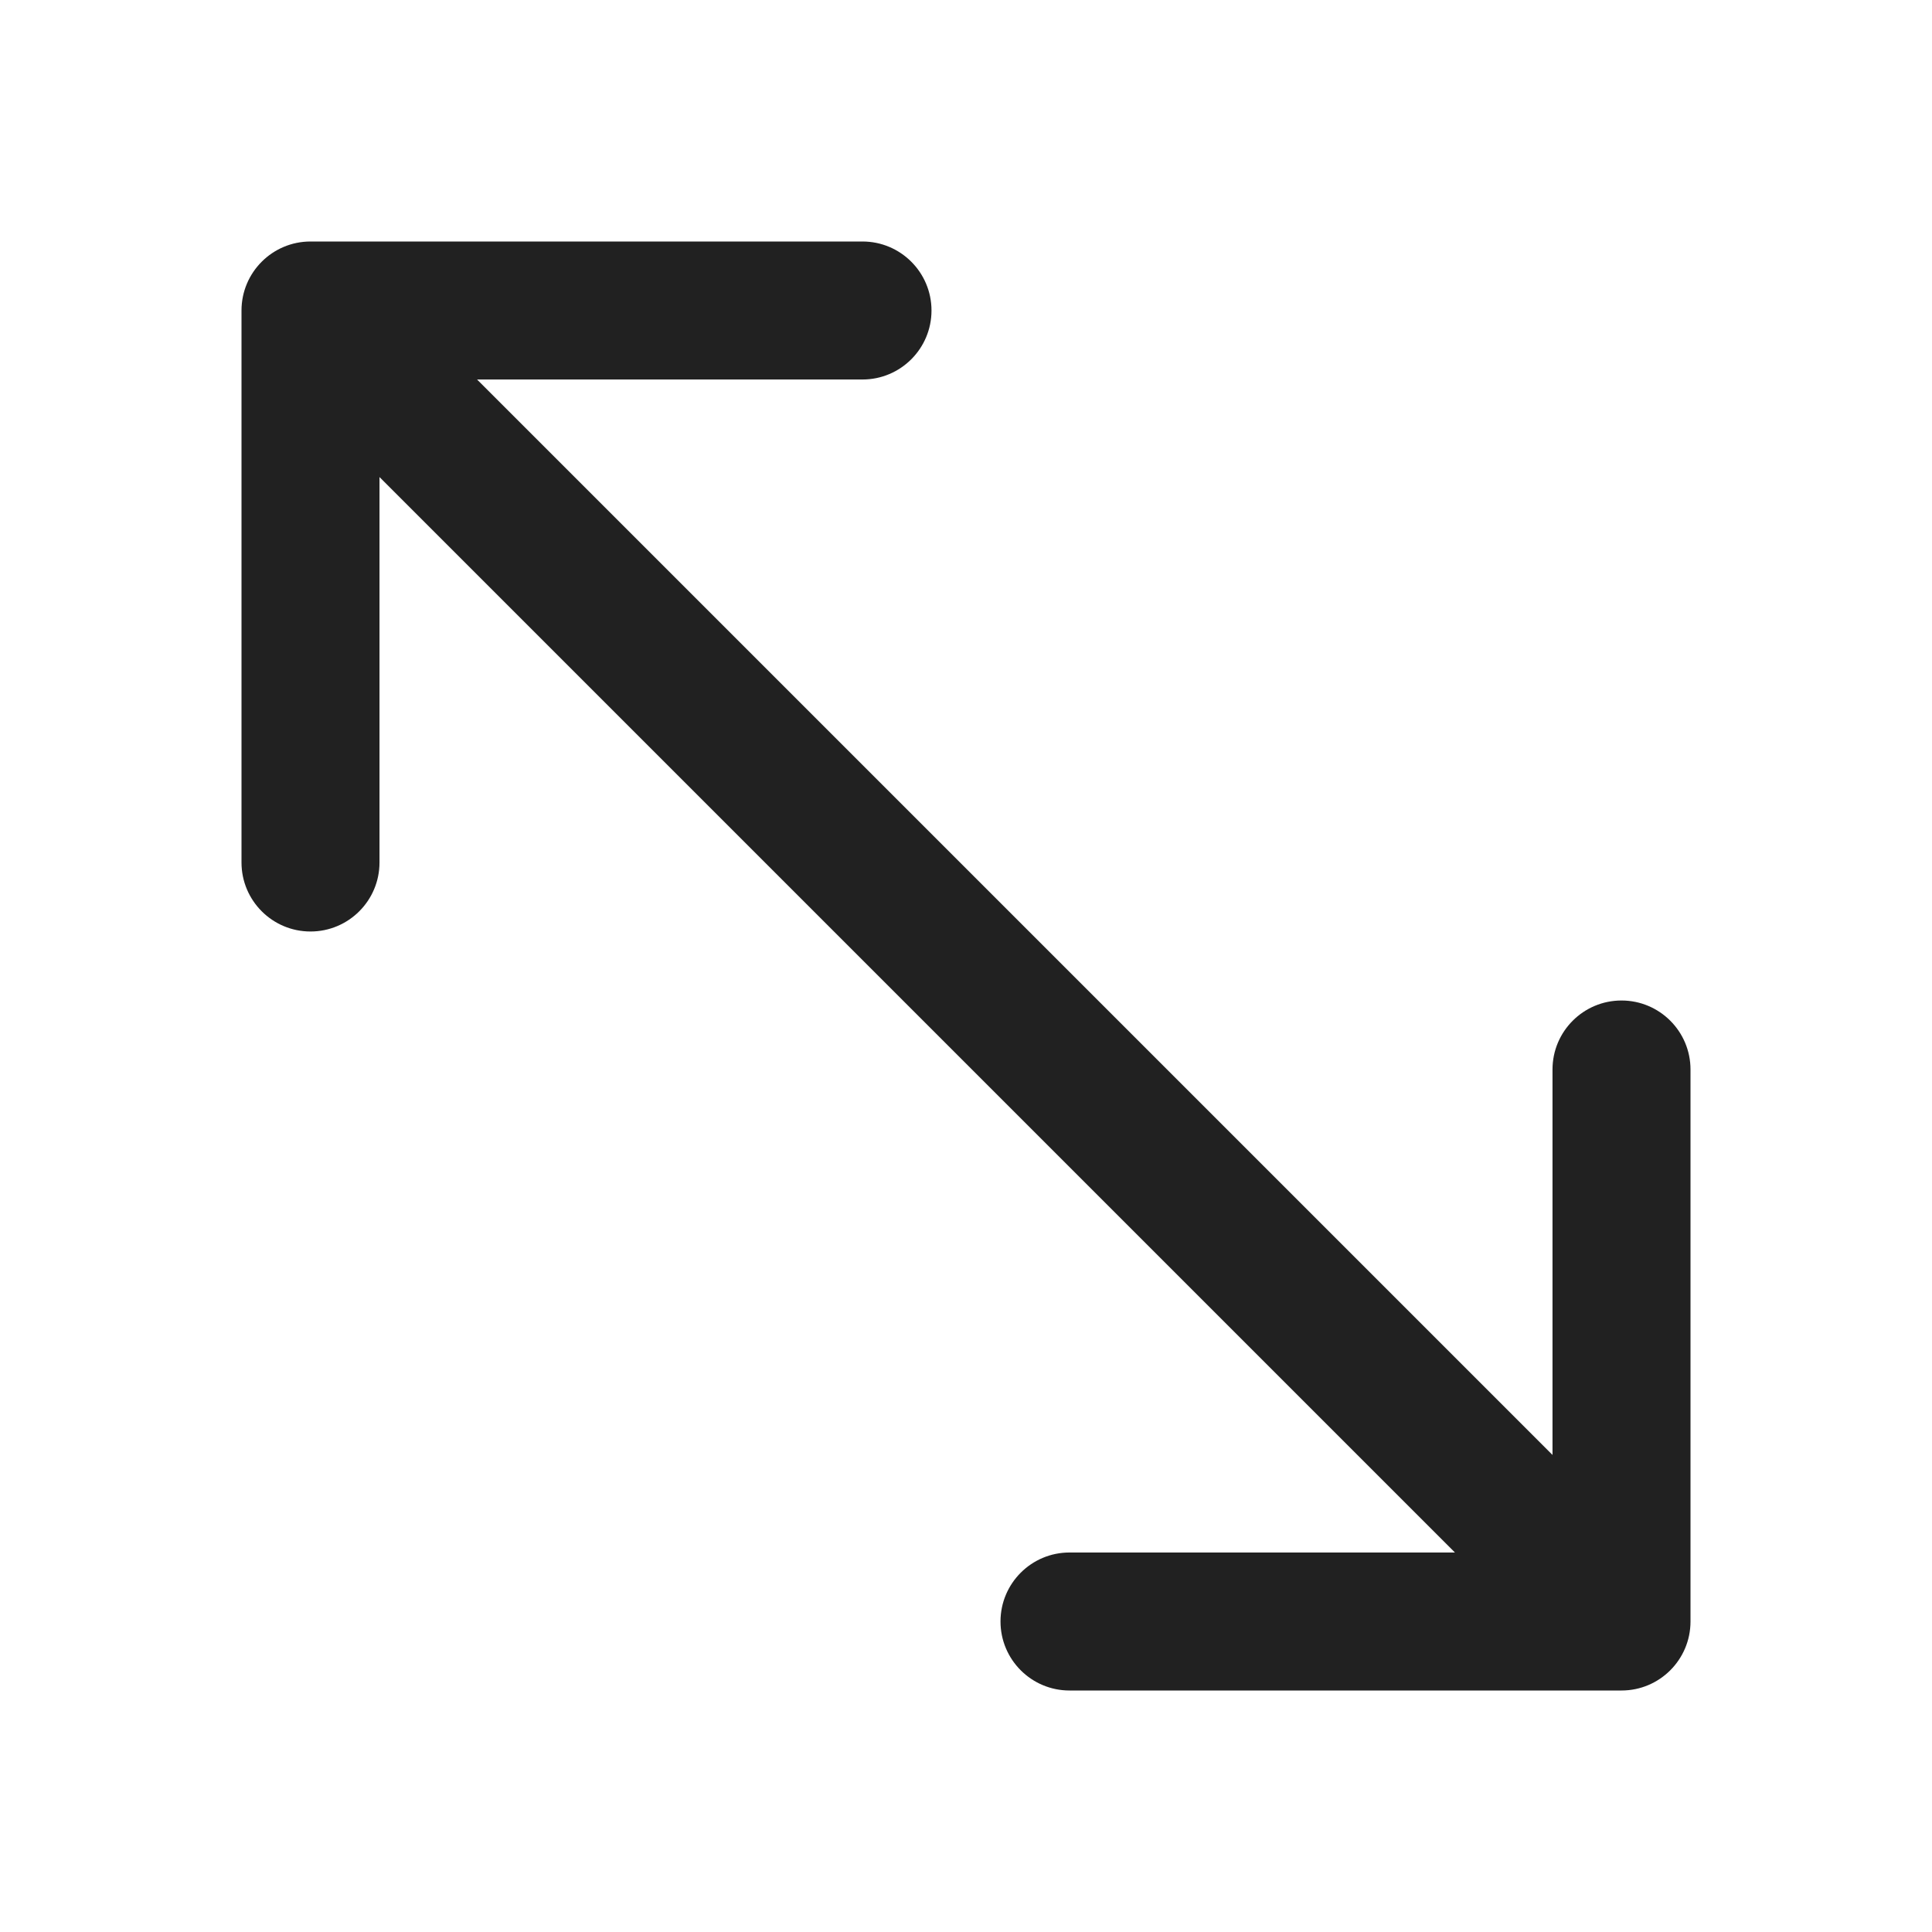 <svg width="28" height="28" viewBox="0 0 28 28" fill="none" xmlns="http://www.w3.org/2000/svg">
<path d="M12.5 3.5C13.052 3.5 13.5 3.948 13.5 4.5C13.5 5.052 13.052 5.5 12.5 5.5H6.914L22.5 21.086V15.5C22.5 14.948 22.948 14.5 23.5 14.5C24.052 14.5 24.5 14.948 24.5 15.5V23.5C24.5 24.052 24.052 24.5 23.5 24.5H15.5C14.948 24.5 14.5 24.052 14.5 23.5C14.5 22.948 14.948 22.5 15.5 22.5H21.086L5.5 6.914V12.5C5.5 13.052 5.052 13.5 4.5 13.5C3.948 13.5 3.5 13.052 3.5 12.5V4.5C3.5 3.948 3.948 3.5 4.5 3.5H12.5Z" fill="#212121"/>
</svg>
